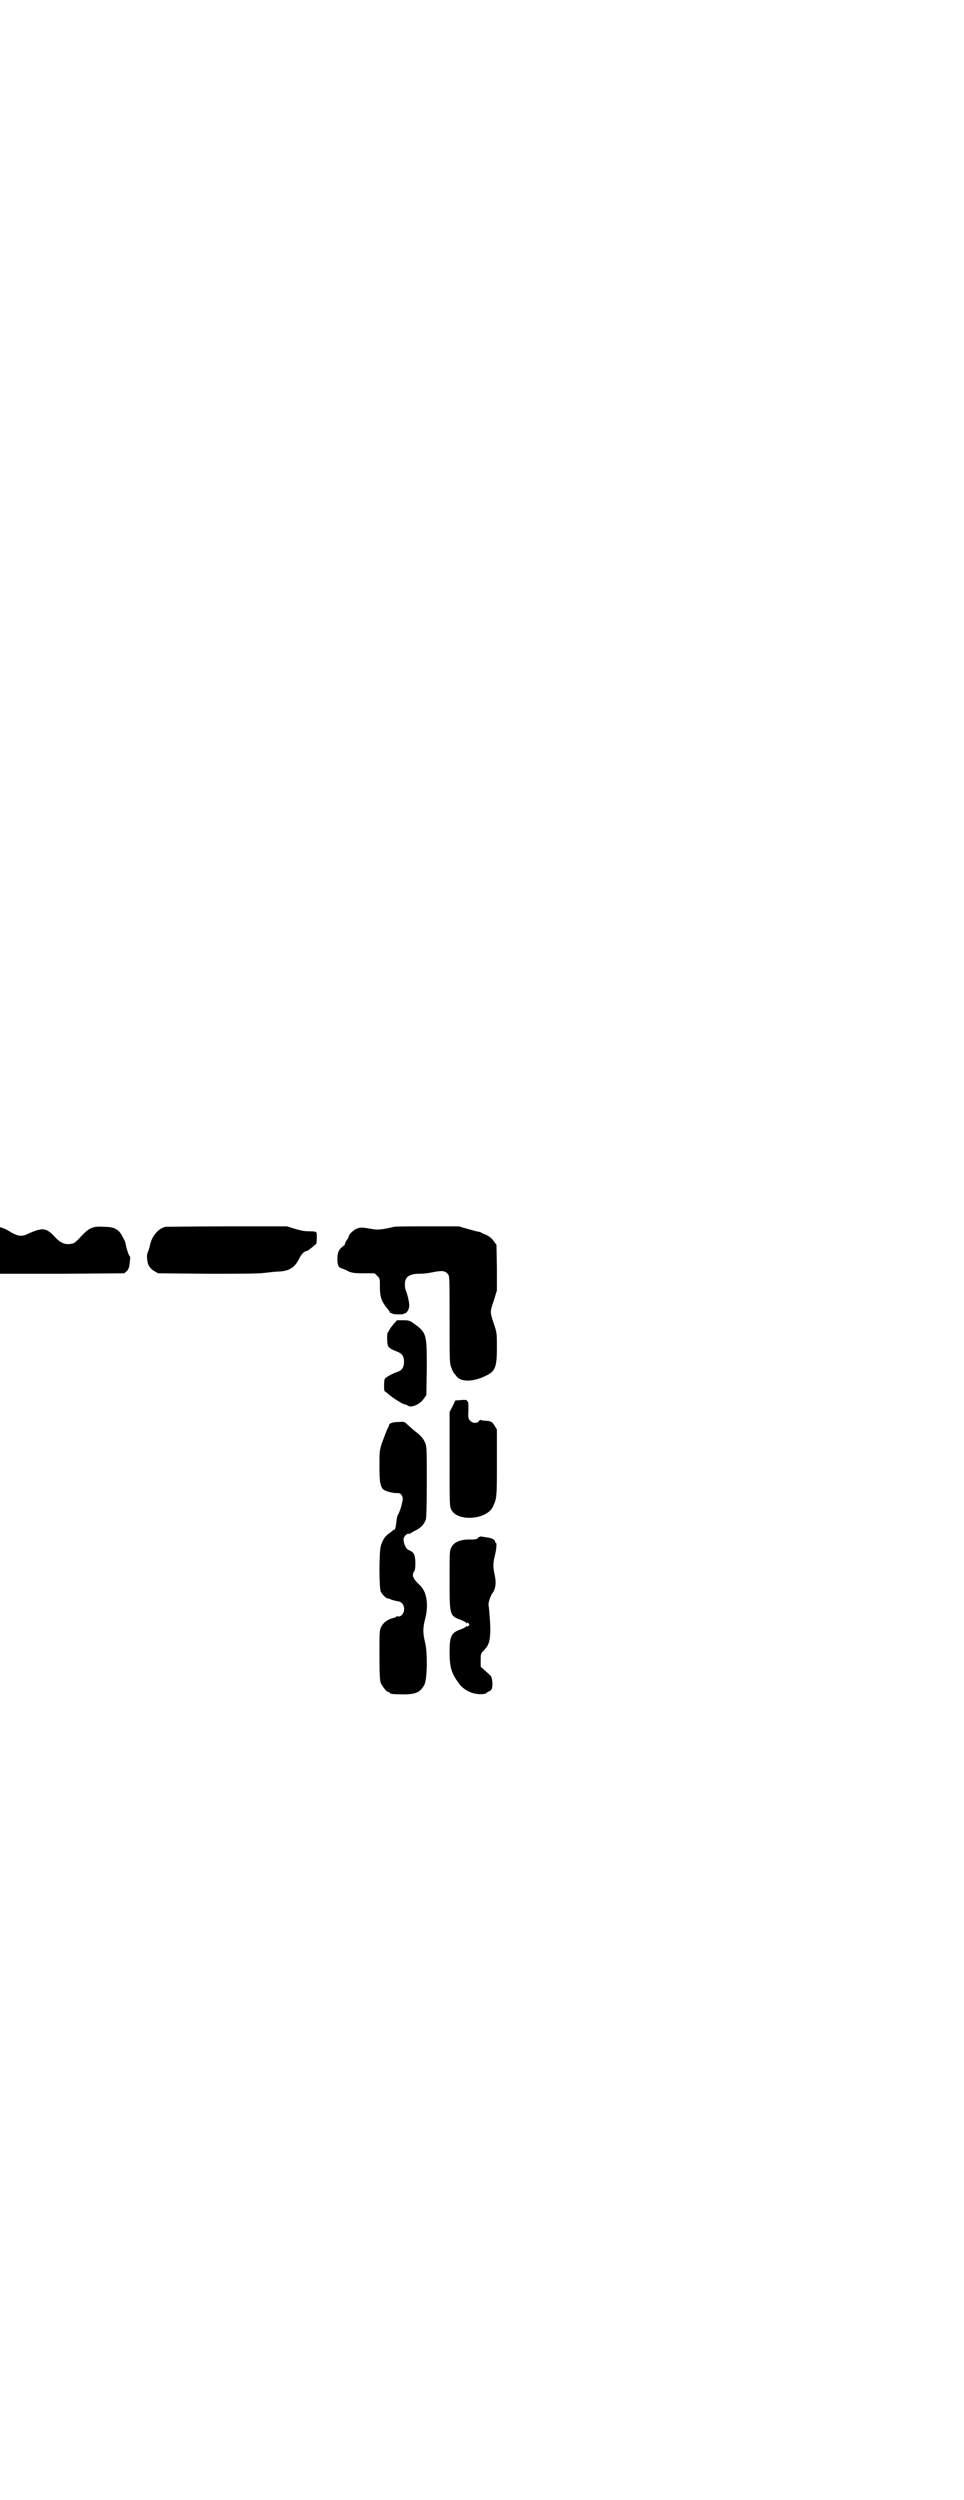 <?xml version="1.0" standalone="no"?>
<!DOCTYPE svg PUBLIC "-//W3C//DTD SVG 20010904//EN"
 "http://www.w3.org/TR/2001/REC-SVG-20010904/DTD/svg10.dtd">
<svg version="1.0" xmlns="http://www.w3.org/2000/svg"
 width="1100pt" height="2850pt" viewBox="0 0 1100 2850"
 preserveAspectRatio="xMidYMid meet">
<g transform="translate(0,2850) scale(0.5,-0.5)"
fill="#000000" stroke="none">
<path d="M214 2902 c-11 -3 -18 -9 -30 -22 -7 -8 -15 -15 -18 -15 -15 -4 -27
0 -40 14 -20 22 -28 23 -60 9 -18 -9 -26 -7 -50 8 -4 2 -9 4 -12 5 l-4 1 0
-53 0 -53 142 0 142 1 5 5 c3 2 5 7 6 11 2 16 3 23 1 23 -2 0 -10 26 -9 28 0
1 -2 7 -6 14 -9 19 -19 25 -44 25 -10 1 -20 0 -23 -1z"/>
<path d="M377 2903 c-17 -5 -31 -22 -35 -43 -1 -6 -4 -13 -5 -16 -2 -4 -2 -13
0 -22 1 -8 8 -16 15 -20 l9 -5 112 -1 c75 0 118 0 131 2 10 1 25 3 32 3 24 1
37 9 47 30 5 10 12 17 18 17 1 0 6 4 11 8 5 4 9 8 10 8 0 0 1 6 1 14 0 16 2
14 -23 15 -8 0 -19 3 -29 6 l-16 5 -137 0 c-75 0 -139 -1 -141 -1z"/>
<path d="M900 2903 c-1 0 -9 -2 -19 -4 -17 -3 -21 -3 -38 0 -18 3 -20 3 -28 0
-8 -3 -19 -13 -19 -18 0 0 -2 -5 -5 -9 -3 -4 -4 -8 -4 -9 1 0 -2 -3 -5 -5 -9
-7 -12 -14 -12 -28 0 -15 2 -19 10 -22 4 -1 11 -4 16 -7 8 -3 13 -4 34 -4 l25
0 6 -6 c6 -6 6 -6 6 -26 0 -22 4 -32 15 -46 3 -3 6 -8 7 -9 0 -2 2 -4 4 -4 2
0 3 -1 3 -1 0 -2 22 -2 24 -1 0 0 1 1 2 1 7 1 12 10 12 19 0 8 -5 28 -8 34 -1
2 -2 8 -2 14 0 17 10 24 34 24 7 0 19 1 27 3 26 5 31 4 38 -5 3 -4 3 -14 3
-103 0 -94 0 -99 4 -109 2 -6 5 -11 6 -13 1 -1 4 -4 6 -7 10 -13 37 -13 66 1
22 10 26 19 26 65 0 33 0 33 -7 54 -9 27 -9 27 0 53 l7 23 0 52 -1 52 -6 8
c-4 6 -10 11 -16 14 -6 2 -12 5 -13 6 -2 1 -5 2 -7 2 -2 0 -12 3 -23 6 l-21 6
-73 0 c-40 0 -74 0 -74 -1z"/>
<path d="M898 2681 c-5 -6 -9 -12 -10 -14 -1 -3 -3 -5 -3 -5 -2 0 -2 -23 0
-29 1 -5 7 -9 20 -14 13 -5 17 -11 17 -24 0 -13 -5 -20 -16 -23 -11 -4 -26
-12 -28 -16 -2 -4 -2 -28 0 -28 0 0 5 -3 9 -7 9 -8 33 -23 37 -23 2 0 4 -1 6
-2 6 -7 28 1 37 15 l6 8 1 61 c0 79 0 81 -30 103 -9 6 -11 7 -24 7 l-14 0 -8
-9z"/>
<path d="M1052 2508 l-13 -1 -6 -13 -7 -13 0 -108 c0 -104 0 -107 4 -115 14
-28 81 -23 95 7 9 19 9 23 9 101 l0 75 -5 8 c-6 10 -8 11 -22 12 -5 0 -10 1
-10 2 -1 0 -3 -1 -4 -3 -4 -6 -15 -5 -20 1 -4 4 -5 6 -4 24 0 10 0 19 -1 19
-1 0 -2 1 -2 3 -1 1 -5 2 -14 1z"/>
<path d="M910 2458 c-13 0 -22 -3 -22 -7 0 -1 -2 -6 -5 -11 -2 -5 -7 -18 -11
-29 -6 -18 -6 -20 -6 -53 0 -33 1 -43 7 -52 3 -5 23 -11 35 -10 7 0 12 -7 11
-16 -2 -11 -6 -25 -10 -32 -2 -3 -4 -10 -4 -15 -2 -16 -3 -21 -6 -21 -2 0 -3
-1 -3 -2 0 0 -4 -3 -8 -6 -9 -6 -15 -15 -19 -29 -4 -15 -4 -95 0 -104 3 -6 12
-15 15 -15 4 -1 5 -1 7 -2 3 -2 13 -4 18 -5 13 -1 18 -21 8 -31 -3 -3 -6 -4
-9 -3 -2 0 -4 0 -4 -1 0 -1 -3 -2 -6 -3 -12 -2 -23 -10 -28 -20 -4 -8 -4 -11
-4 -64 0 -47 1 -58 3 -64 4 -9 14 -21 18 -21 2 0 3 -1 3 -2 0 -2 9 -3 32 -3
27 0 38 5 47 23 6 14 7 72 1 96 -5 20 -5 33 0 52 9 34 4 65 -14 80 -13 12 -17
21 -11 29 2 3 3 8 3 21 -1 18 -3 23 -15 28 -6 2 -11 12 -12 23 -1 7 8 16 12
14 2 0 3 0 3 1 1 0 6 4 13 7 12 6 19 14 23 25 1 4 2 32 2 85 0 69 0 79 -3 88
-4 10 -11 19 -24 28 -4 3 -11 10 -16 14 -8 8 -8 8 -21 7z"/>
<path d="M1091 2194 c-2 -3 -6 -4 -15 -4 -23 1 -40 -5 -46 -18 -4 -7 -4 -12
-4 -74 0 -80 0 -82 25 -91 6 -2 11 -5 13 -7 1 -2 2 -2 2 0 0 2 1 1 3 -1 3 -3
3 -3 0 -6 -2 -2 -3 -3 -3 -1 0 2 -1 2 -2 0 -2 -2 -7 -5 -13 -7 -21 -7 -25 -16
-25 -51 0 -35 4 -49 22 -73 13 -17 35 -26 57 -23 3 1 5 1 5 2 0 1 3 2 6 4 4 1
6 4 7 8 2 9 0 24 -3 27 -2 2 -7 7 -13 12 l-10 9 0 15 c0 14 0 15 7 22 12 13
14 20 15 45 0 16 -2 45 -4 58 -1 6 4 21 9 28 7 9 9 24 5 41 -4 18 -4 26 0 43
4 15 5 30 3 30 -1 0 -2 1 -2 3 0 5 -9 9 -20 10 -6 1 -12 2 -13 2 -1 0 -4 -1
-6 -3z"/>
</g>
</svg>
